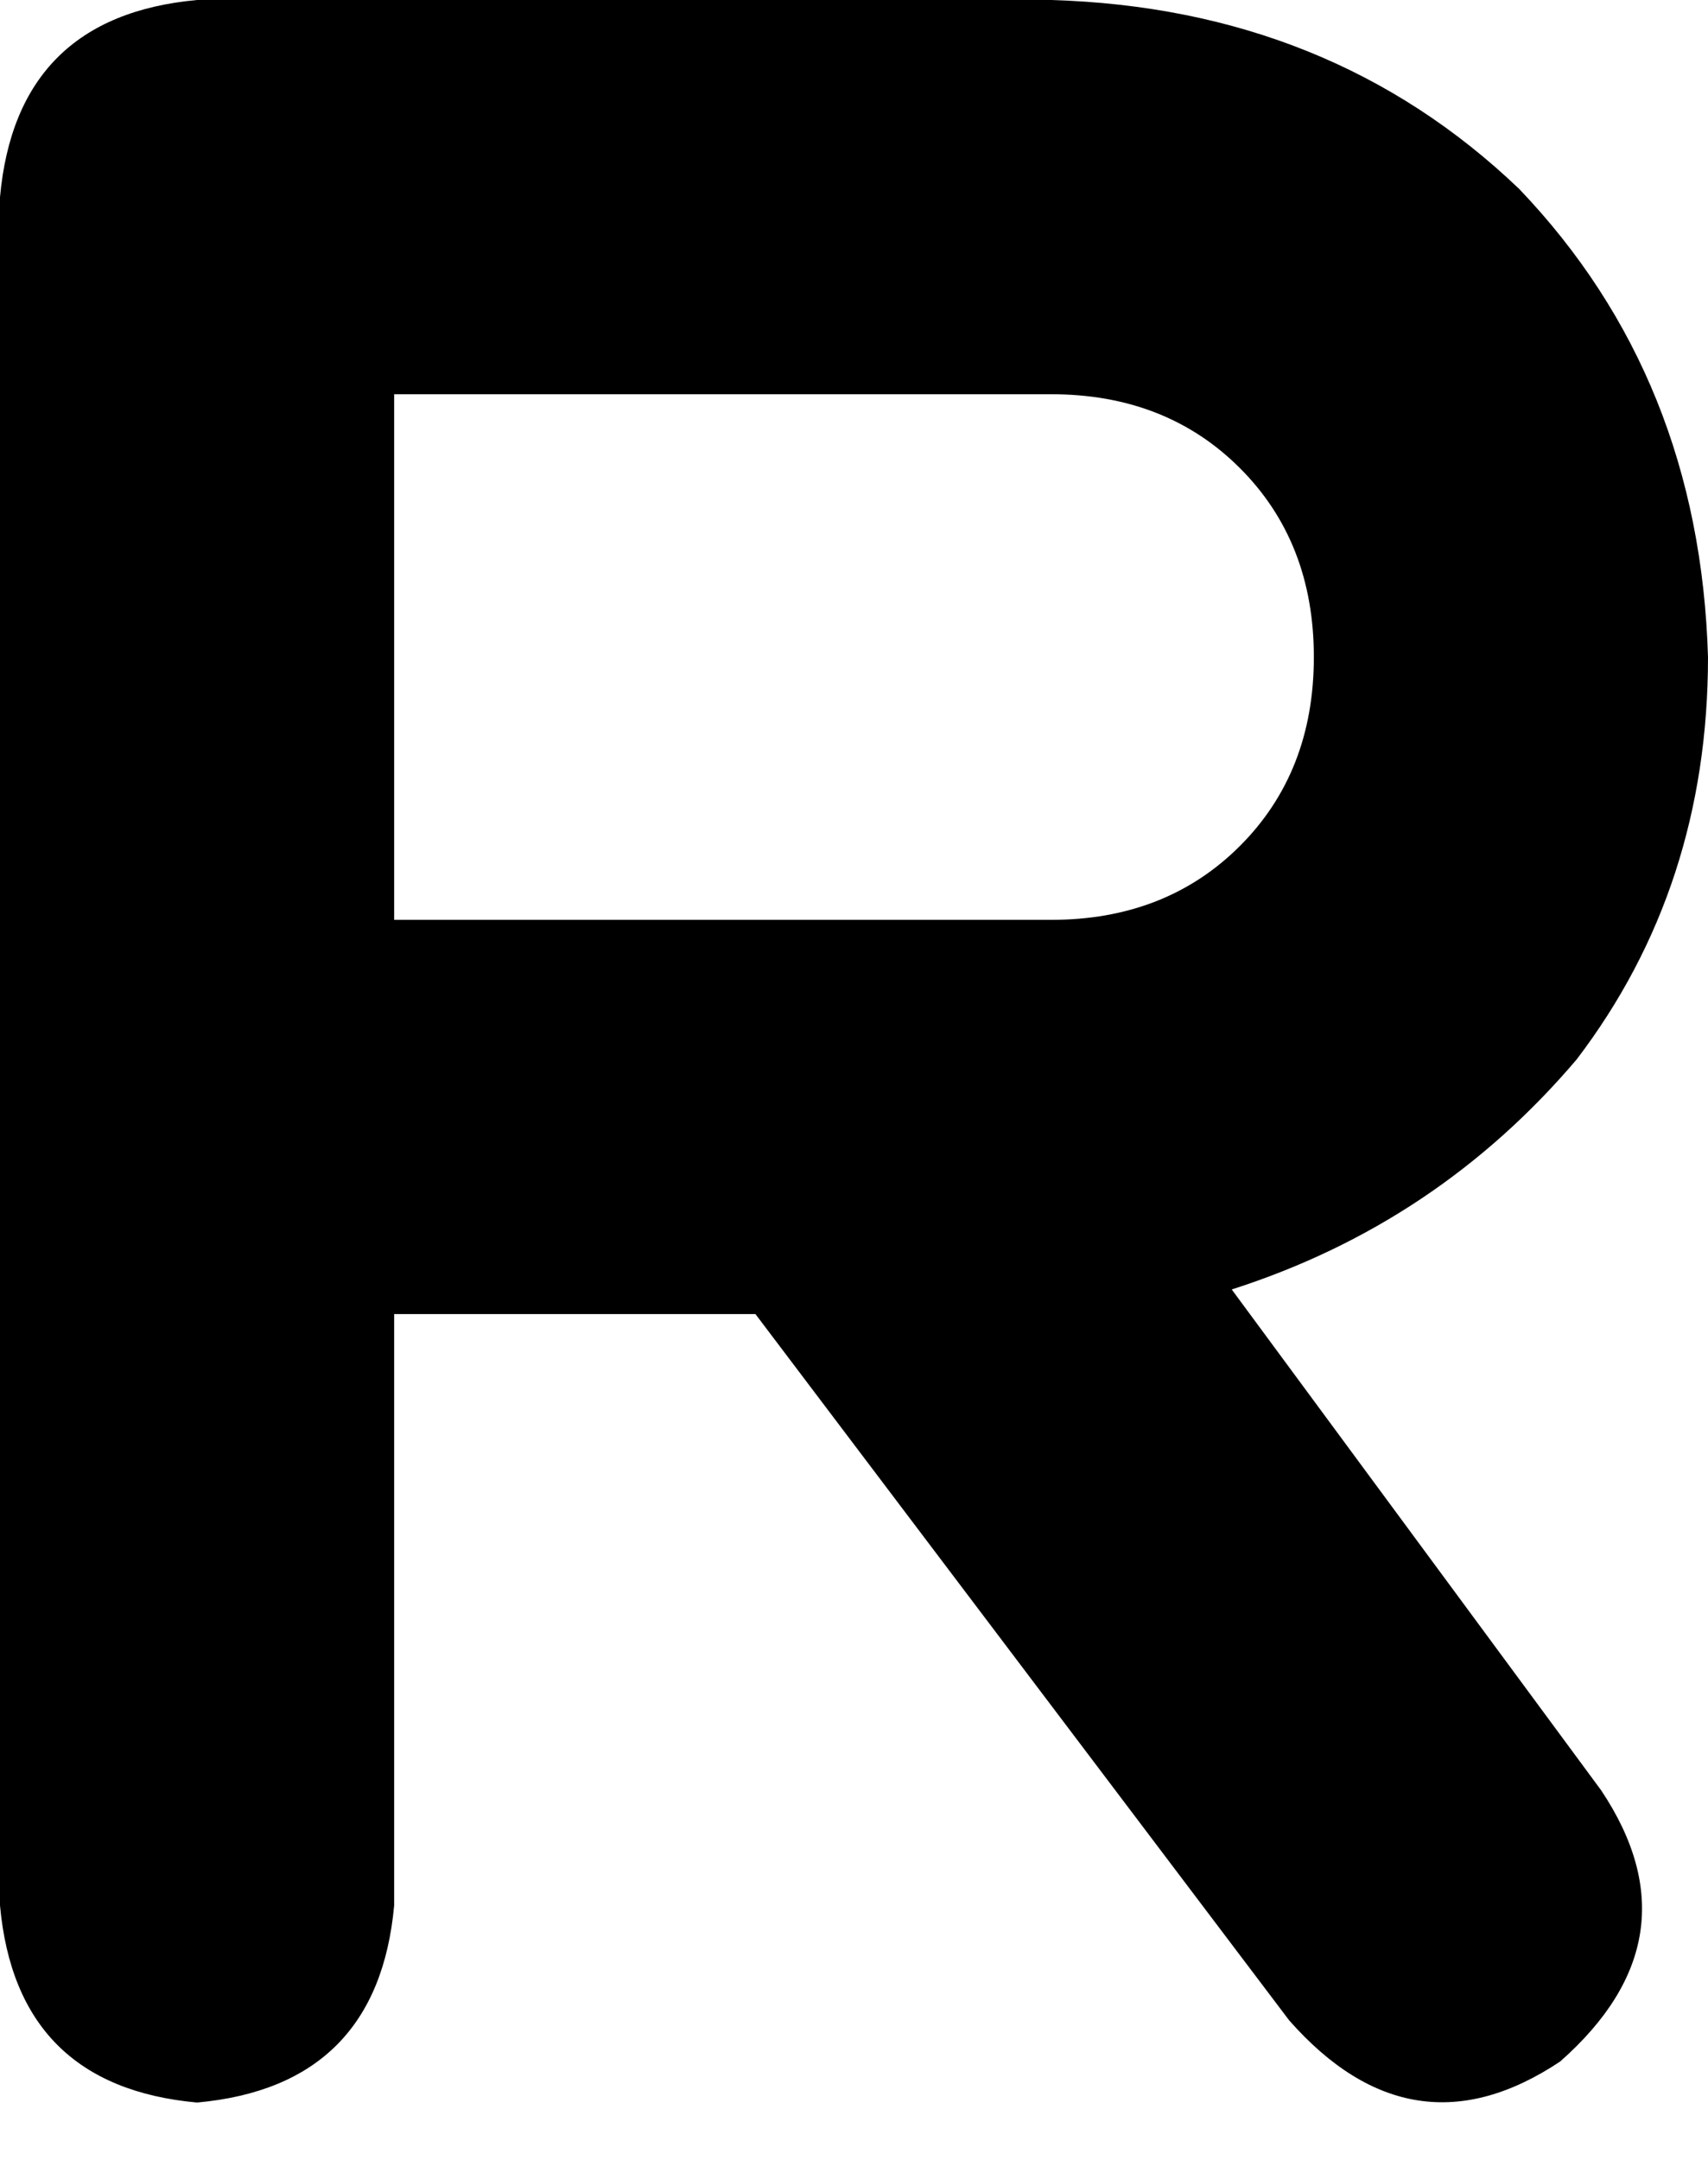 <svg xmlns="http://www.w3.org/2000/svg" viewBox="0 0 208 263">
    <path d="M 0 24 Q 2 2 24 0 L 128 0 Q 162 1 185 23 Q 207 46 208 80 Q 208 108 192 129 Q 175 149 150 157 L 195 218 Q 207 236 190 251 Q 172 263 157 246 L 92 160 L 48 160 L 48 232 Q 46 254 24 256 Q 2 254 0 232 L 0 136 L 0 24 L 0 24 Z M 48 112 L 104 112 L 128 112 Q 142 112 151 103 Q 160 94 160 80 Q 160 66 151 57 Q 142 48 128 48 L 48 48 L 48 112 L 48 112 Z"/>
</svg>
